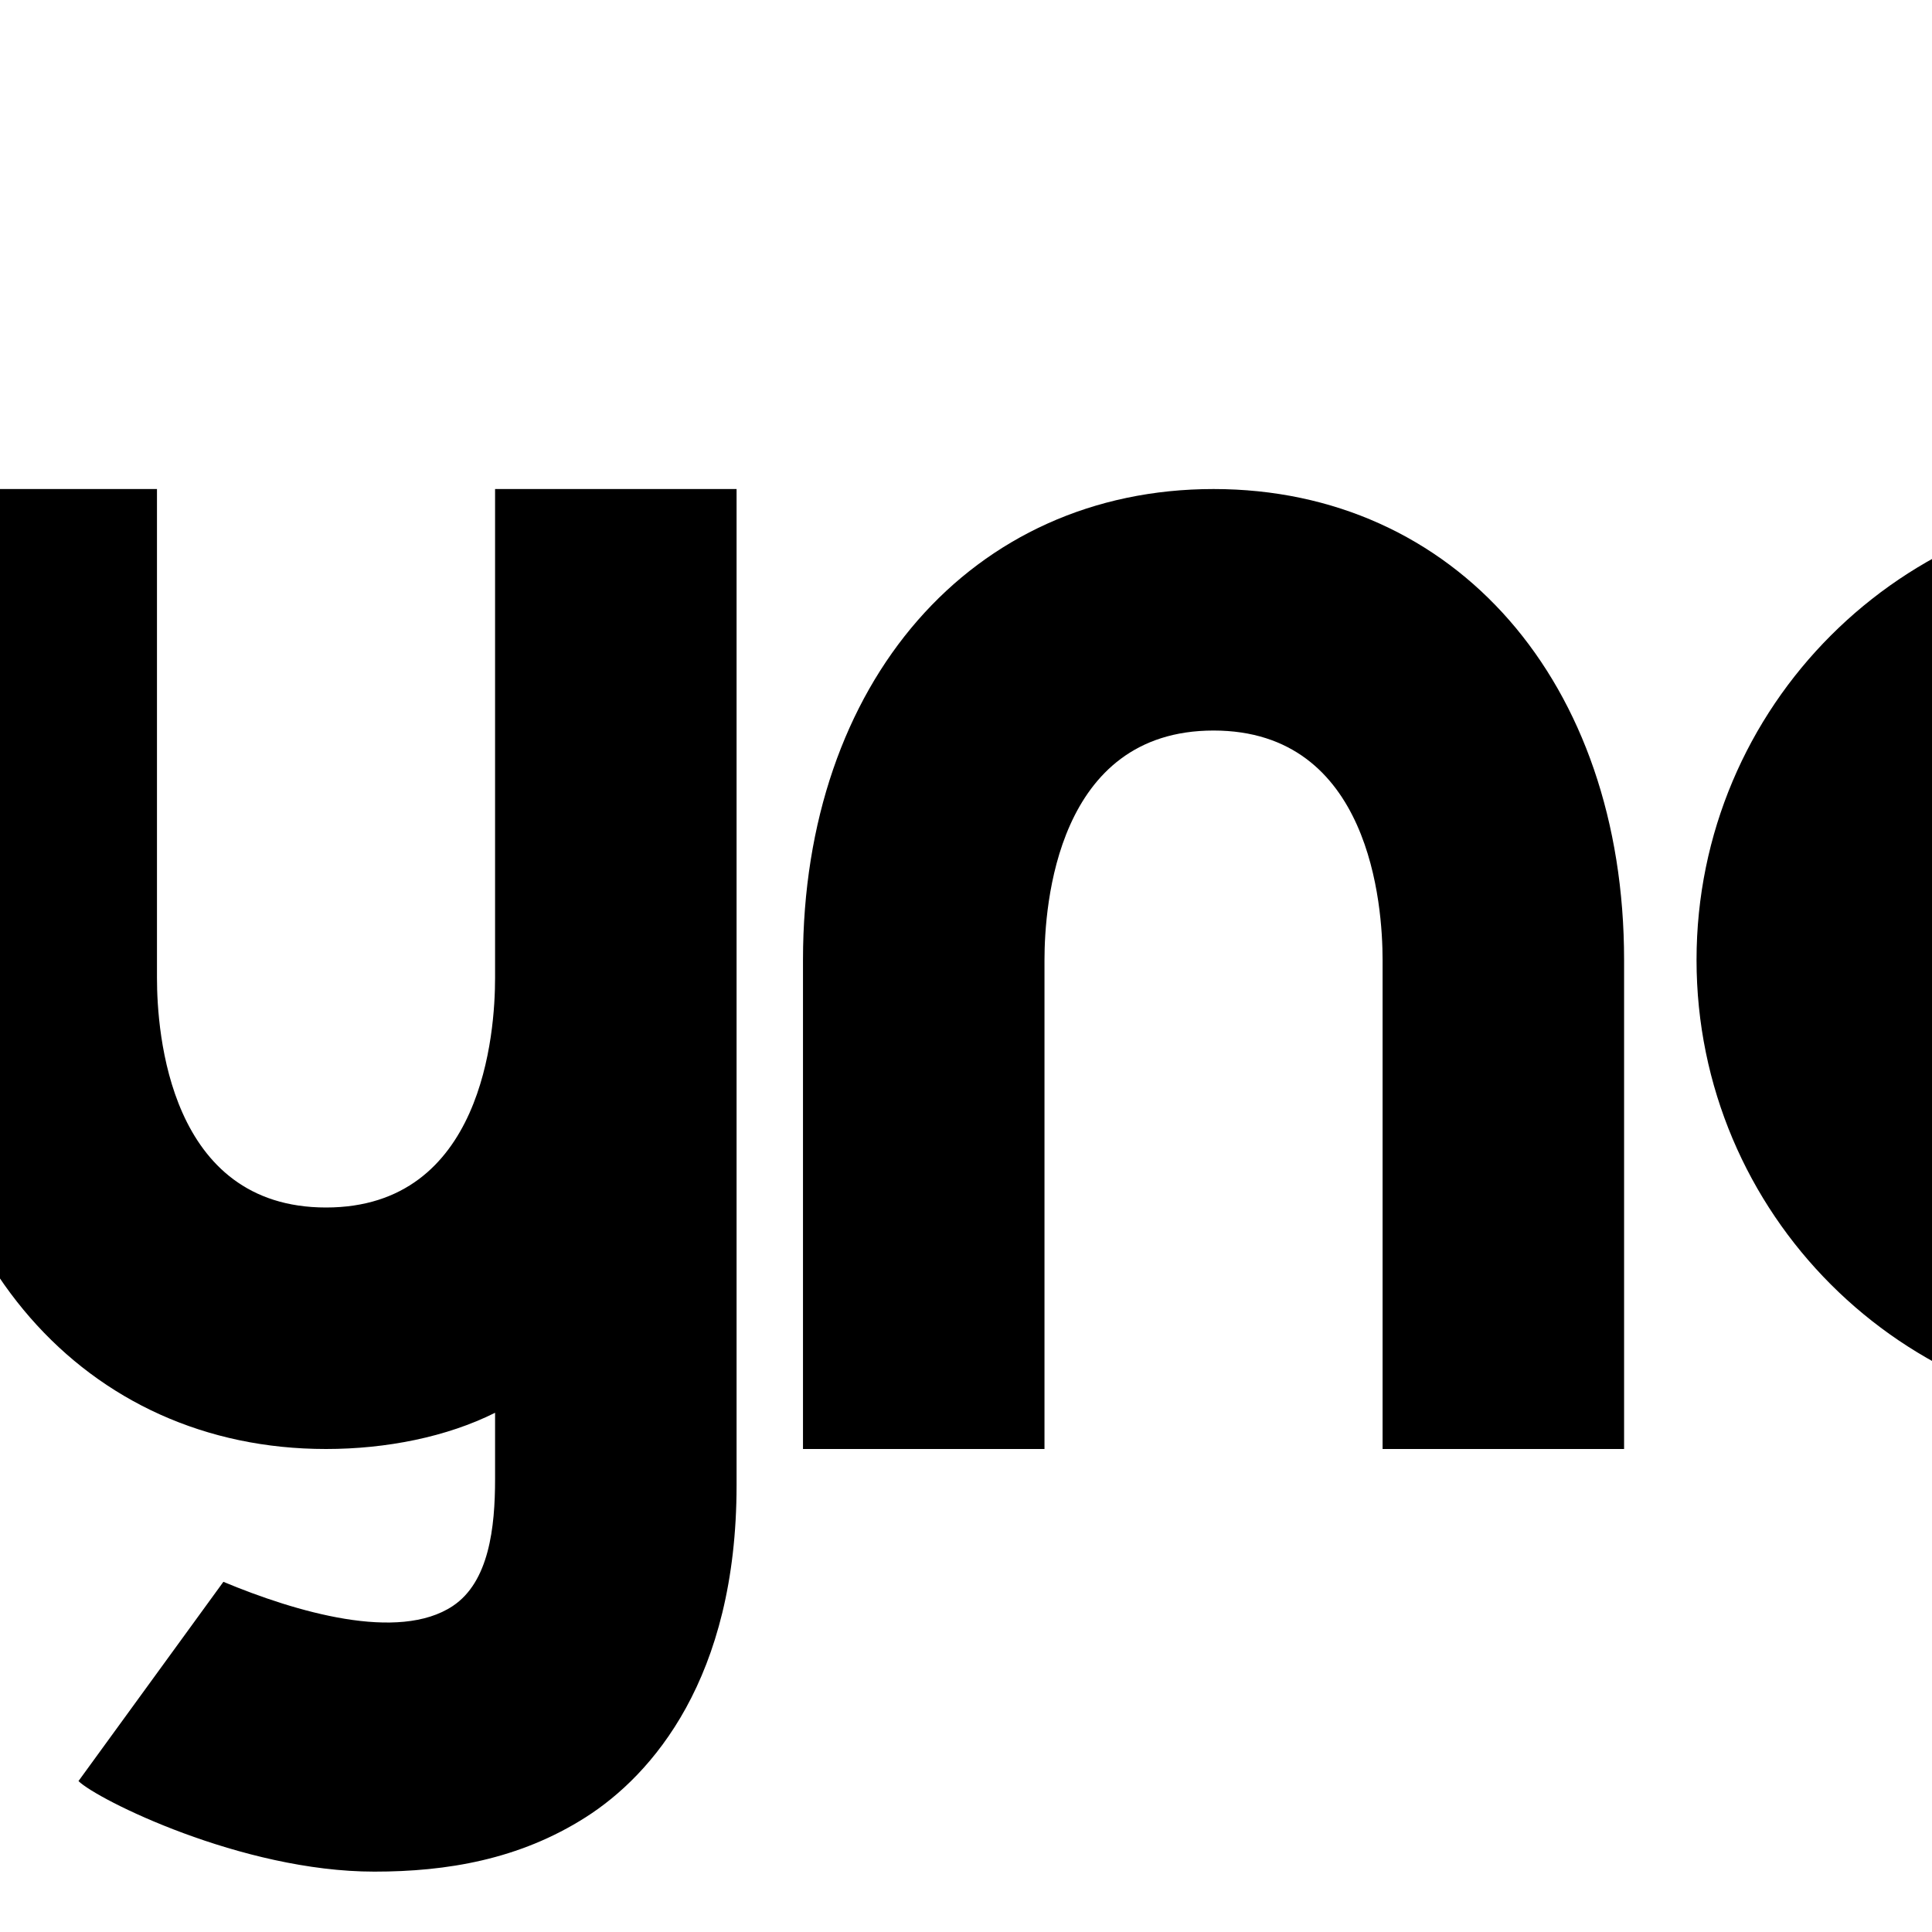 <?xml version="1.0" encoding="utf-8"?>
<!-- Generator: Adobe Illustrator 19.2.1, SVG Export Plug-In . SVG Version: 6.00 Build 0)  -->
<svg version="1.1" id="Layer_1" xmlns="http://www.w3.org/2000/svg" xmlns:xlink="http://www.w3.org/1999/xlink" x="0px" y="0px"
	 viewBox="0 0 32 32" style="enable-background:new 0 0 32 32;" xml:space="preserve">
<g>
	<line x1="56.9" y1="11.1" x2="56.9" y2="12.7"/>
	<line x1="60.9" y1="12.7" x2="60.9" y2="11.1"/>
	<path d="M-25,1.1c-1.4,0-2.8,0.4-3.9,1.1V1h-4v23.1h4v-8.9c1.1,0.7,2.5,1.1,3.9,1.1c4.2,0,7.6-3.4,7.6-7.6S-20.8,1.1-25,1.1z
		 M-25,12.3c-2,0-3.6-1.6-3.6-3.6c0-2,1.6-3.6,3.6-3.6c2,0,3.6,1.6,3.6,3.6C-21.4,10.7-23,12.3-25,12.3z"/>
	<path d="M35.7,8.3c-4.2,0-7.6,3.4-7.6,7.6s3.4,7.6,7.6,7.6s7.6-3.4,7.6-7.6S39.9,8.3,35.7,8.3z M35.7,19.5c-2,0-3.6-1.6-3.6-3.6
		c0-2,1.6-3.6,3.6-3.6c2,0,3.6,1.6,3.6,3.6C39.3,17.9,37.7,19.5,35.7,19.5z"/>
	<path d="M-2.8,17.6V8.4h-4v1c-1.1-0.7-2.4-1.1-3.9-1.1c-4.2,0-7.6,3.4-7.6,7.6s3.4,7.6,7.6,7.6c1.8,0,3.5-0.7,4.8-1.7
		c0.4,0.9,1,1.7,1.8,2.4l2.6-3.1C-2.5,20.2-2.7,18.2-2.8,17.6z M-10.6,19.5c-2,0-3.6-1.6-3.6-3.6c0-2,1.6-3.6,3.6-3.6
		c2,0,3.6,1.6,3.6,3.6C-7,17.9-8.6,19.5-10.6,19.5z"/>
	<path d="M12.2,8.1h-4v8.1c0,0.9-0.2,3.8-2.8,3.8s-2.8-2.9-2.8-3.8V8.1h-4v8.1c0,4.6,2.8,7.8,6.8,7.8c1,0,2-0.2,2.8-0.6v1.1
		c0,0.8-0.1,1.7-0.7,2.1c-0.9,0.6-2.6,0.1-3.8-0.4l-2.4,3.3C1.6,29.8,4,31,6.2,31c1.2,0,2.4-0.2,3.5-0.9c1.1-0.7,2.5-2.3,2.5-5.5V16
		h0V8.1z"/>
	<rect x="60.9" y="8.5" width="4" height="1.6"/>
	<rect x="44.9" y="8.5" width="4" height="1.6"/>
	<rect x="52.9" y="8.5" width="4" height="1.6"/>
	<rect x="60.9" y="11.1" width="4" height="1.6"/>
	<rect x="52.9" y="11.1" width="4" height="1.6"/>
	<path d="M60.9,16.2c0,1.4-0.4,3.8-2,3.8c-1.6,0-2-2.4-2-3.8v-2.5h-4v2.5c0,1.4-0.4,3.8-2,3.8s-2-2.4-2-3.8v-2.5h-4v2.5
		c0,4.7,2.4,7.8,6,7.8c1.6,0,3-0.6,4-1.8c1,1.1,2.4,1.8,4,1.8c3.6,0,6-3.1,6-7.8v-2.5h-4V16.2z"/>
	<rect x="44.9" y="11.1" width="4" height="1.6"/>
	<path d="M20.1,8.1c-4,0-6.8,3.2-6.8,7.8v8.1h4v-8.1c0-0.9,0.2-3.8,2.8-3.8s2.8,2.9,2.8,3.8v8.1h4v-8.1C26.9,11.3,24.1,8.1,20.1,8.1
		z"/>
</g>
</svg>
